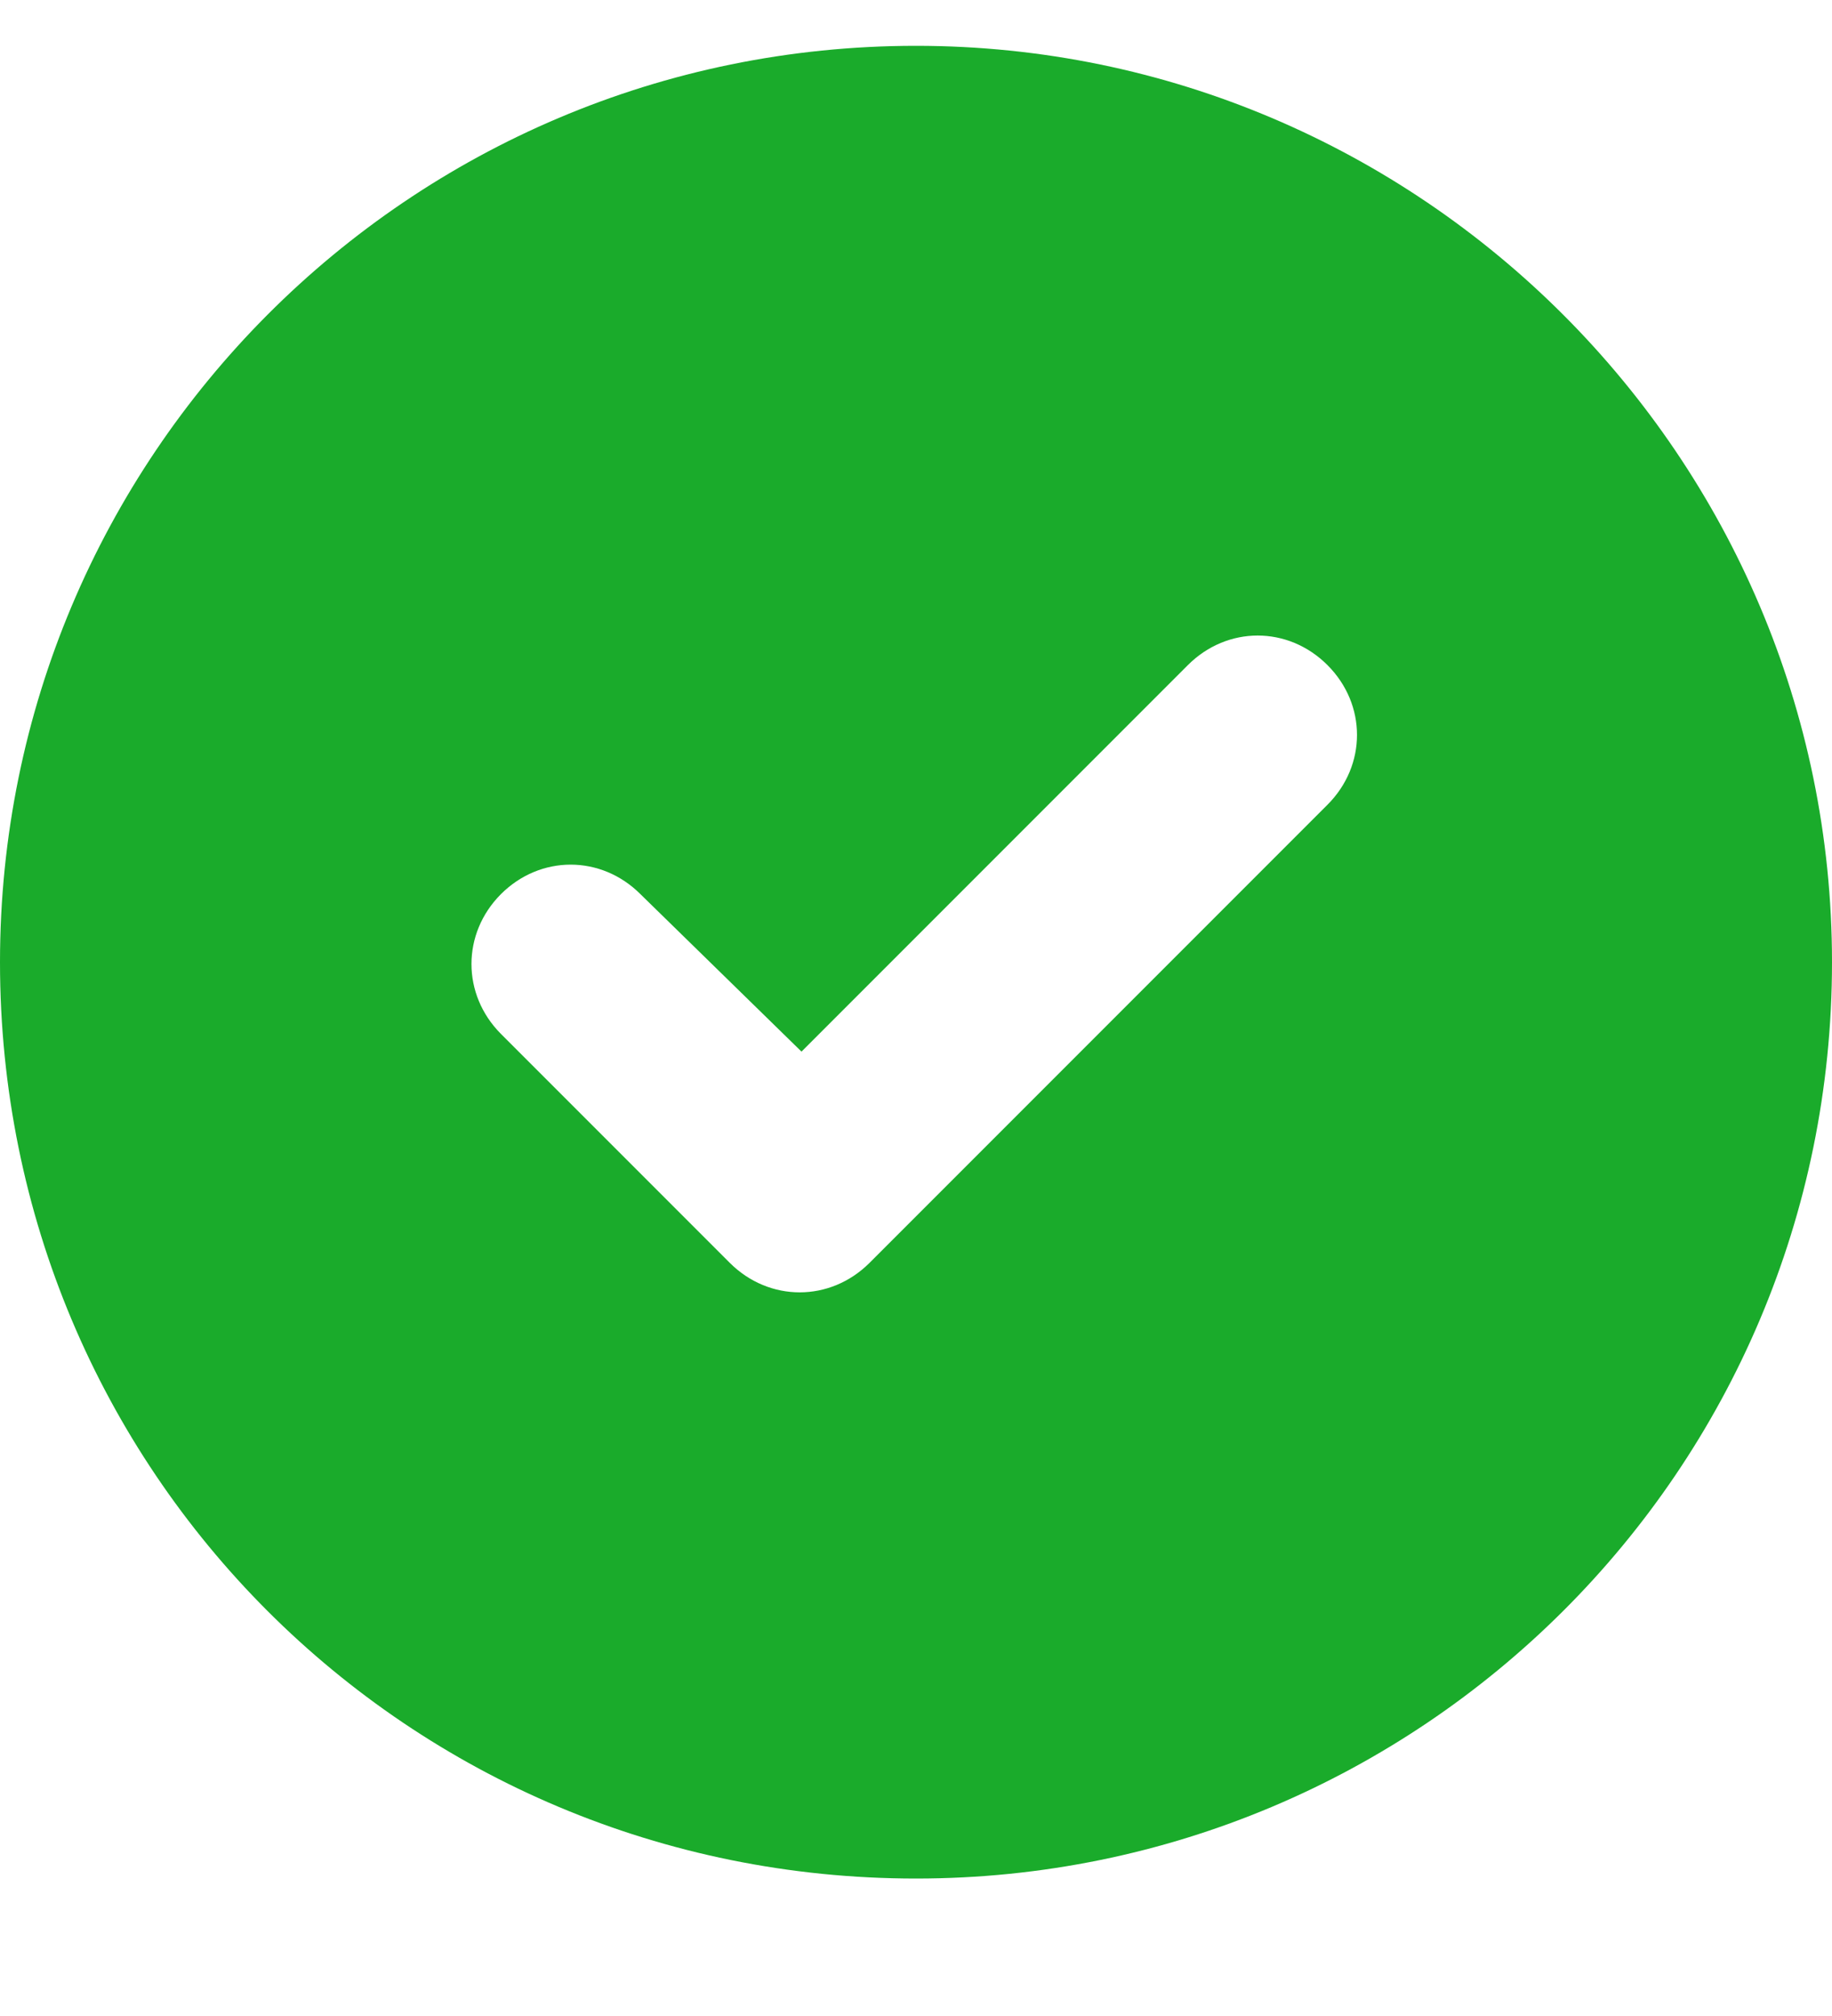<svg width="10" height="11" viewBox="0 0 10 11" fill="none" xmlns="http://www.w3.org/2000/svg">
<path d="M0 5.25C0 2.496 2.227 0.25 5 0.25C7.754 0.25 10 2.496 10 5.25C10 8.023 7.754 10.25 5 10.25C2.227 10.25 0 8.023 0 5.25ZM7.246 4.391C7.461 4.176 7.461 3.844 7.246 3.629C7.031 3.414 6.699 3.414 6.484 3.629L4.375 5.738L3.496 4.879C3.281 4.664 2.949 4.664 2.734 4.879C2.52 5.094 2.52 5.426 2.734 5.641L3.984 6.891C4.199 7.105 4.531 7.105 4.746 6.891L7.246 4.391Z" fill="#1AAB2B"/>
</svg>

